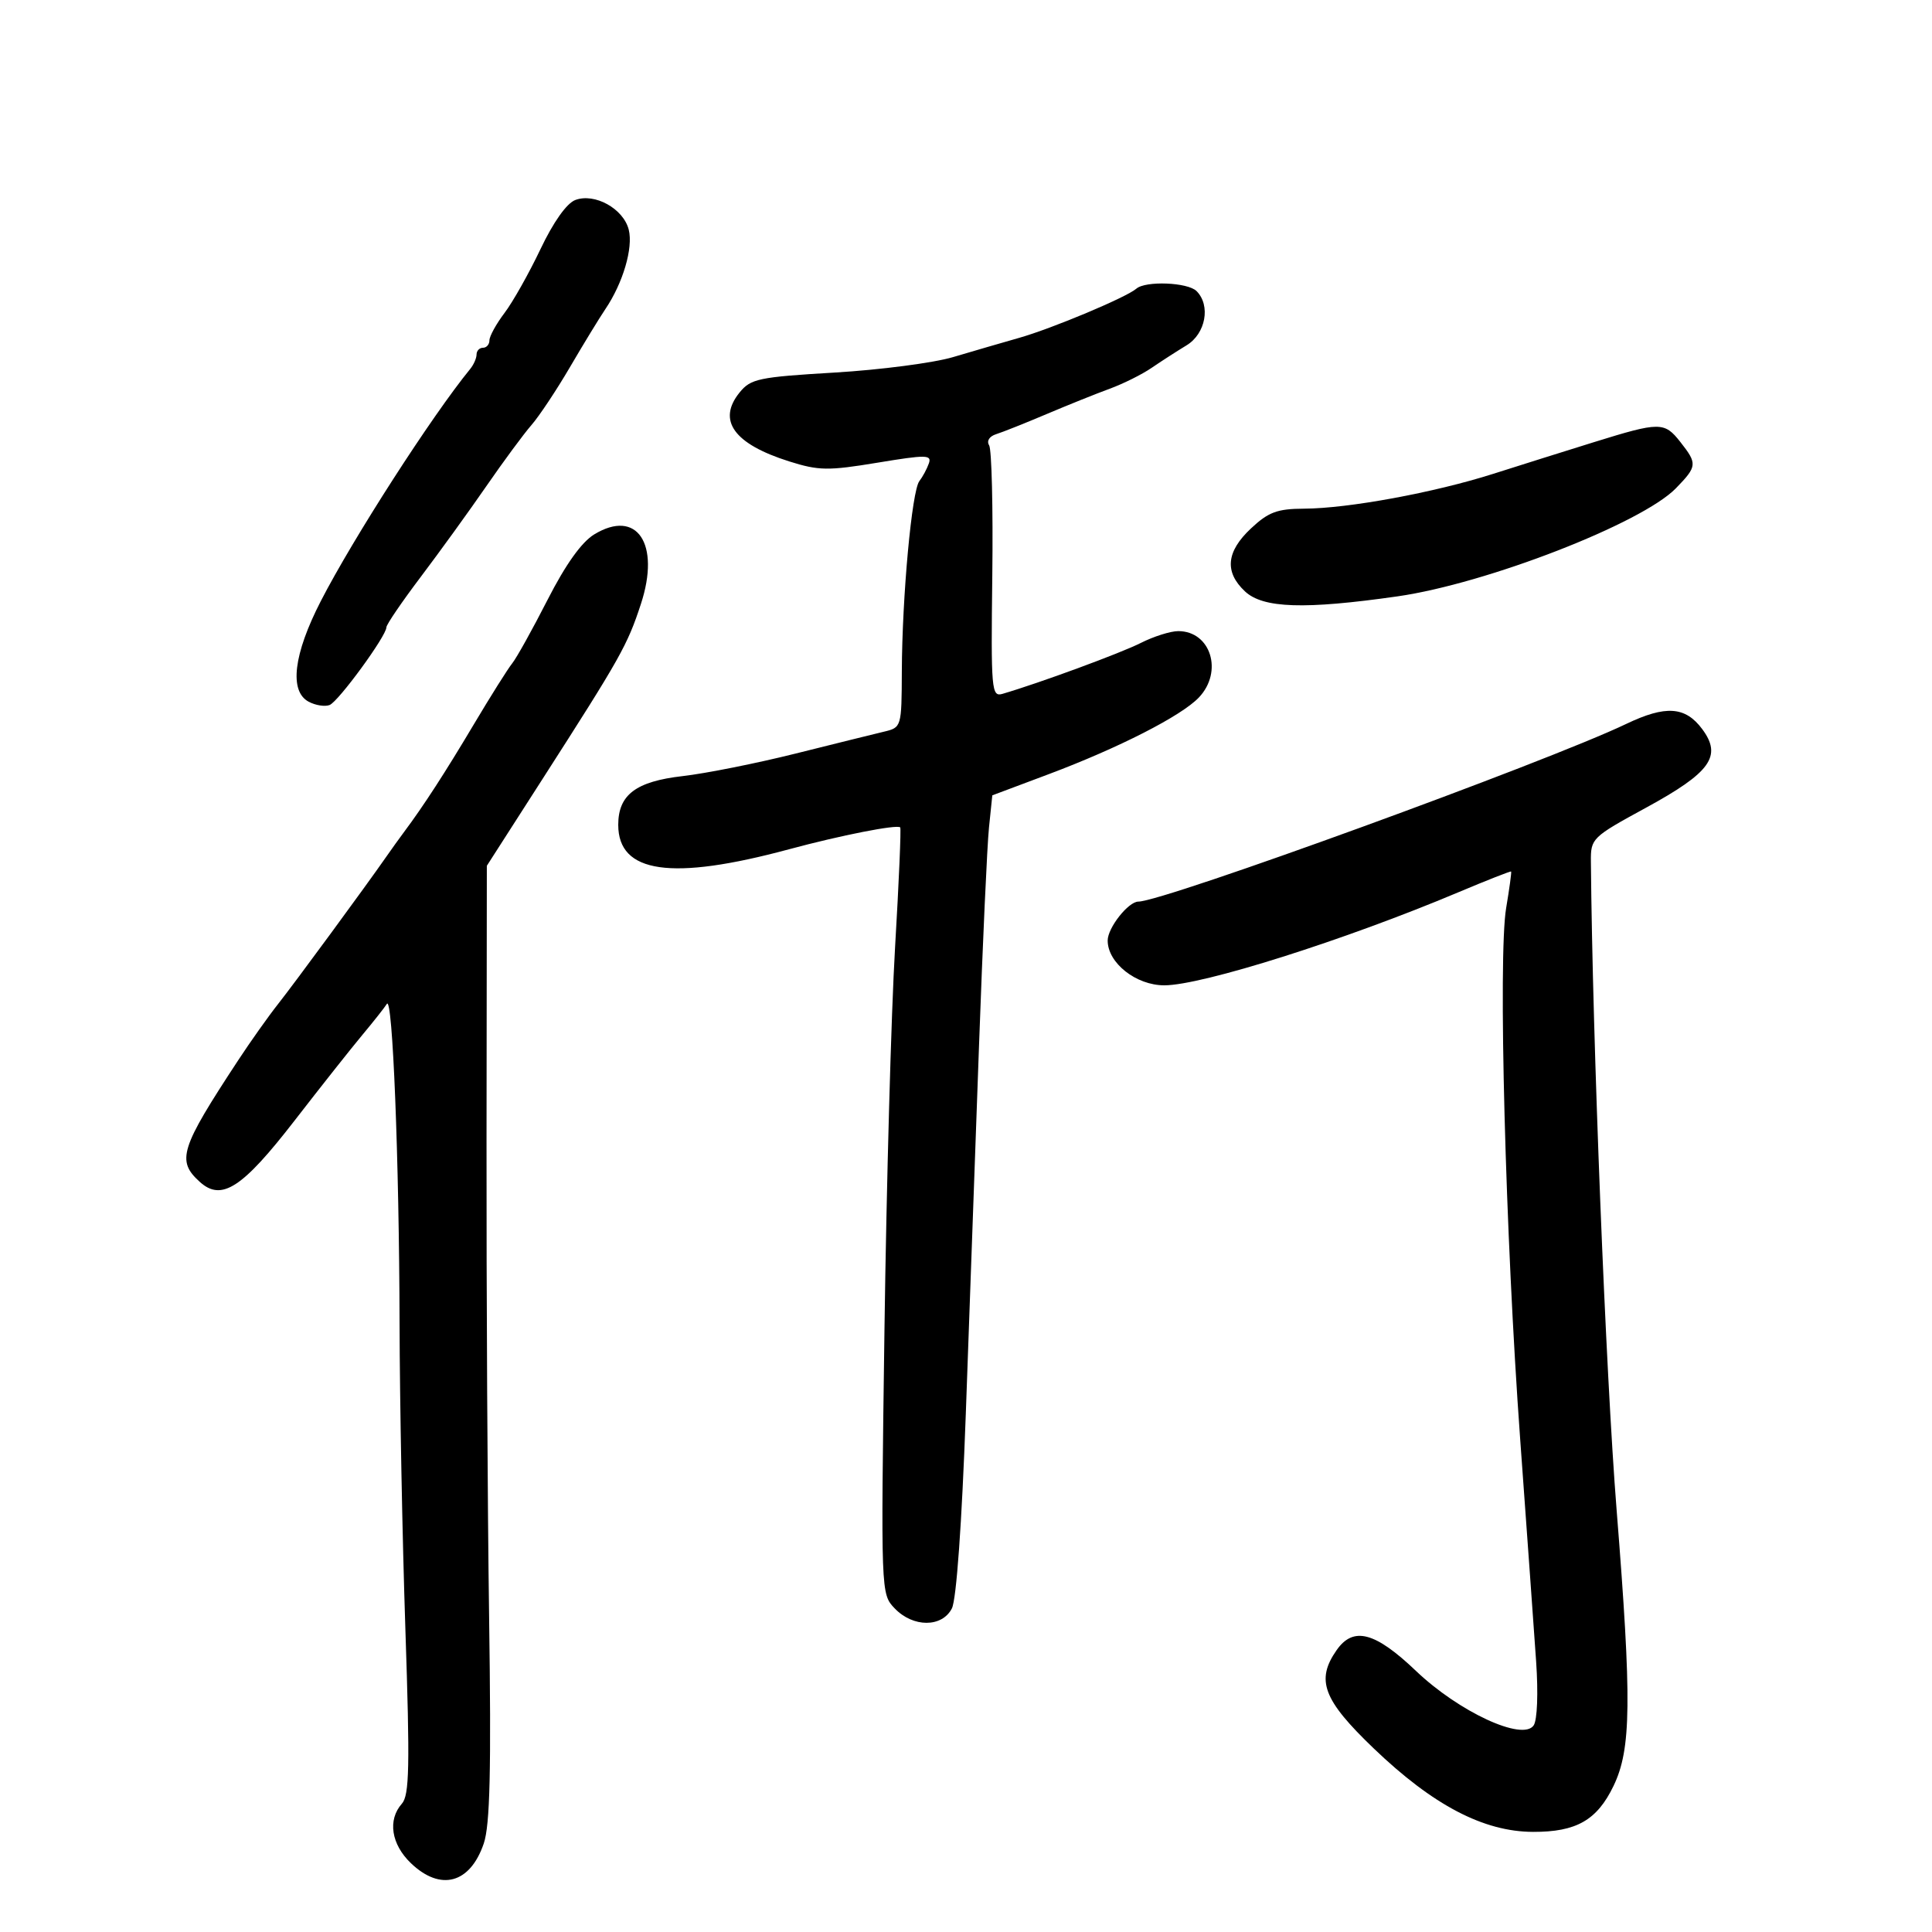 <svg xmlns="http://www.w3.org/2000/svg" width="300" height="300" viewBox="0 0 300 300" version="1.1">
	<path d="M 89.331 31.058 C 87.993 31.563, 85.921 34.486, 83.924 38.688 C 82.143 42.435, 79.632 46.892, 78.343 48.594 C 77.054 50.296, 76 52.209, 76 52.844 C 76 53.480, 75.550 54, 75 54 C 74.450 54, 74 54.469, 74 55.042 C 74 55.615, 73.556 56.628, 73.013 57.292 C 67.065 64.570, 54.830 83.580, 49.816 93.334 C 45.574 101.585, 44.880 107.330, 47.928 108.961 C 48.988 109.529, 50.450 109.760, 51.178 109.475 C 52.553 108.937, 60 98.749, 60 97.405 C 60 96.983, 62.403 93.457, 65.341 89.569 C 68.278 85.681, 72.856 79.350, 75.513 75.500 C 78.170 71.650, 81.325 67.375, 82.525 66 C 83.724 64.625, 86.417 60.575, 88.508 57 C 90.599 53.425, 93.071 49.375, 94 48 C 96.734 43.955, 98.342 38.497, 97.632 35.669 C 96.812 32.403, 92.346 29.922, 89.331 31.058 M 176.450 44.826 C 174.906 46.168, 163.377 51.006, 158.248 52.464 C 155.636 53.206, 151.025 54.549, 148 55.448 C 144.975 56.348, 136.702 57.428, 129.615 57.850 C 117.803 58.551, 116.573 58.809, 114.842 60.947 C 111.326 65.289, 113.955 68.938, 122.553 71.648 C 127.136 73.093, 128.585 73.114, 136.224 71.851 C 143.862 70.587, 144.712 70.600, 144.229 71.969 C 143.932 72.811, 143.269 74.045, 142.755 74.710 C 141.592 76.217, 140.083 92.597, 140.036 104.231 C 140 112.919, 139.986 112.965, 137.250 113.617 C 135.738 113.978, 129.550 115.510, 123.500 117.022 C 117.450 118.534, 109.578 120.104, 106.008 120.512 C 98.741 121.341, 96 123.415, 96 128.082 C 96 135.610, 104.271 136.796, 122.500 131.879 C 130.554 129.707, 139.257 127.994, 139.785 128.476 C 139.941 128.619, 139.582 137.008, 138.985 147.118 C 138.389 157.228, 137.648 183.950, 137.339 206.500 C 136.776 247.466, 136.778 247.502, 138.927 249.750 C 141.782 252.736, 146.286 252.736, 147.810 249.750 C 148.511 248.377, 149.353 236.584, 149.971 219.500 C 150.527 204.100, 151.448 178.450, 152.017 162.500 C 152.586 146.550, 153.284 131.250, 153.569 128.500 L 154.085 123.500 162.793 120.233 C 173.706 116.139, 183.450 111.165, 186.165 108.302 C 189.969 104.292, 188.010 98, 182.958 98 C 181.756 98, 179.136 98.828, 177.136 99.840 C 174.011 101.422, 161.384 106.069, 155.677 107.738 C 153.954 108.242, 153.867 107.241, 154.084 89.293 C 154.210 78.855, 153.989 69.791, 153.593 69.150 C 153.171 68.468, 153.625 67.750, 154.687 67.417 C 155.684 67.104, 159.200 65.703, 162.500 64.304 C 165.800 62.904, 170.216 61.131, 172.313 60.363 C 174.411 59.595, 177.336 58.138, 178.813 57.126 C 180.291 56.115, 182.738 54.537, 184.250 53.620 C 187.222 51.819, 188.030 47.430, 185.800 45.200 C 184.438 43.838, 177.888 43.576, 176.450 44.826 M 247.500 68.660 C 243.100 70.027, 236.071 72.237, 231.880 73.572 C 222.710 76.493, 209.351 78.955, 202.500 78.986 C 198.323 79.005, 196.965 79.511, 194.250 82.055 C 190.410 85.654, 190.107 88.813, 193.314 91.826 C 196.115 94.457, 202.555 94.668, 217 92.603 C 230.838 90.624, 254.963 81.253, 260.250 75.803 C 263.547 72.405, 263.584 72.012, 260.927 68.635 C 258.443 65.476, 257.748 65.477, 247.500 68.660 M 92.273 82.980 C 90.304 84.178, 87.828 87.649, 85.019 93.149 C 82.674 97.742, 80.208 102.175, 79.540 103 C 78.871 103.825, 76.182 108.100, 73.563 112.500 C 69.118 119.971, 65.735 125.189, 62.753 129.175 C 62.064 130.096, 60.825 131.821, 60 133.007 C 56.800 137.608, 45.736 152.669, 43.185 155.896 C 41.708 157.763, 38.925 161.687, 37 164.616 C 27.965 178.362, 27.378 180.222, 31.030 183.527 C 34.403 186.580, 37.628 184.491, 45.751 173.992 C 49.791 168.772, 54.527 162.786, 56.276 160.691 C 58.024 158.596, 59.731 156.435, 60.069 155.888 C 60.964 154.441, 61.985 180.095, 62.044 205.500 C 62.072 217.600, 62.479 238.975, 62.948 253 C 63.662 274.328, 63.572 278.758, 62.401 280.079 C 60.168 282.596, 60.743 286.380, 63.805 289.313 C 68.408 293.723, 73.001 292.482, 75.118 286.258 C 76.089 283.403, 76.289 274.934, 75.948 251 C 75.702 233.675, 75.522 200.361, 75.548 176.970 L 75.596 134.440 84.238 120.970 C 96.401 102.014, 97.417 100.205, 99.524 93.770 C 102.584 84.425, 98.904 78.948, 92.273 82.980 M 252.500 112.419 C 240.070 118.362, 180.656 140, 176.765 140 C 175.206 140, 172 144.067, 172 146.045 C 172 149.522, 176.397 153, 180.793 153 C 186.653 153, 208.833 145.980, 226.498 138.534 C 230.897 136.680, 234.564 135.238, 234.647 135.331 C 234.730 135.424, 234.382 137.975, 233.874 141 C 232.610 148.520, 233.755 191.852, 236.054 223.500 C 237.093 237.800, 238.207 253.325, 238.530 258 C 238.871 262.923, 238.708 267.098, 238.144 267.921 C 236.442 270.406, 226.538 265.818, 219.867 259.455 C 213.519 253.400, 210.153 252.516, 207.557 256.223 C 204.287 260.890, 205.438 263.946, 213.309 271.492 C 222.514 280.318, 230.377 284.434, 238.069 284.453 C 244.777 284.469, 247.984 282.637, 250.545 277.325 C 253.310 271.591, 253.394 264.155, 251.030 234.500 C 249.334 213.237, 247.282 161.534, 247.033 133.802 C 247.001 130.181, 247.176 130.009, 255.578 125.429 C 265.628 119.951, 267.443 117.417, 264.325 113.221 C 261.696 109.685, 258.650 109.478, 252.500 112.419" stroke="none" fill="black" fill-rule="evenodd"/>
</svg>